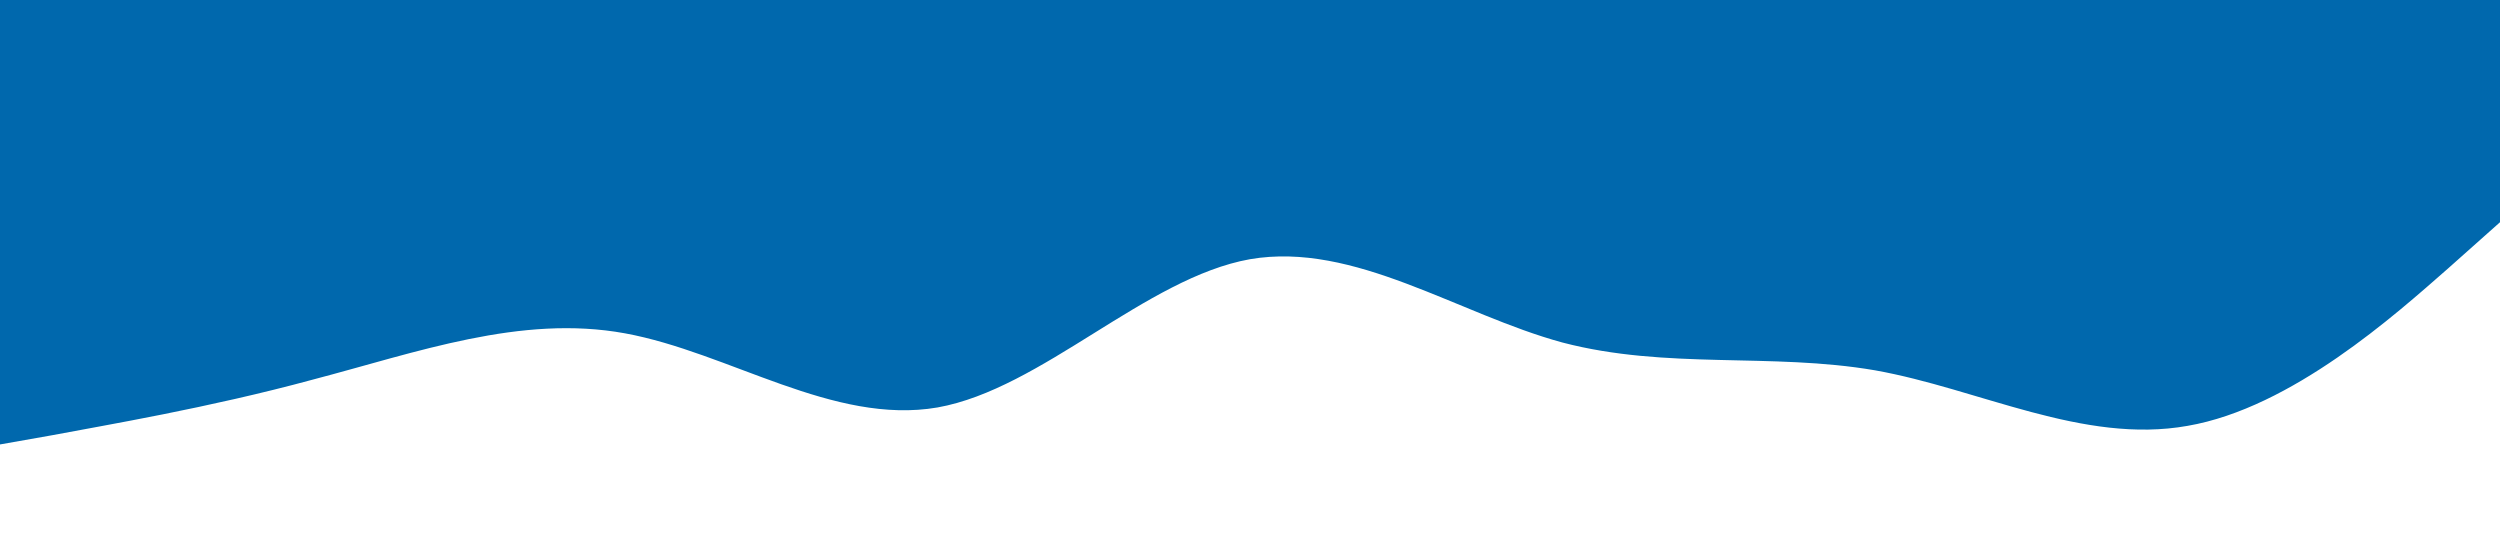 <?xml version="1.0" standalone="no"?><svg xmlns="http://www.w3.org/2000/svg" viewBox="0 0 1440 320"><path fill="#0068ad" fill-opacity="1" d="M0,256L30,250.7C60,245,120,235,180,218.7C240,203,300,181,360,192C420,203,480,245,540,234.7C600,224,660,160,720,149.3C780,139,840,181,900,197.3C960,213,1020,203,1080,213.3C1140,224,1200,256,1260,245.3C1320,235,1380,181,1410,154.7L1440,128L1440,0L1410,0C1380,0,1320,0,1260,0C1200,0,1140,0,1080,0C1020,0,960,0,900,0C840,0,780,0,720,0C660,0,600,0,540,0C480,0,420,0,360,0C300,0,240,0,180,0C120,0,60,0,30,0L0,0Z"></path></svg>